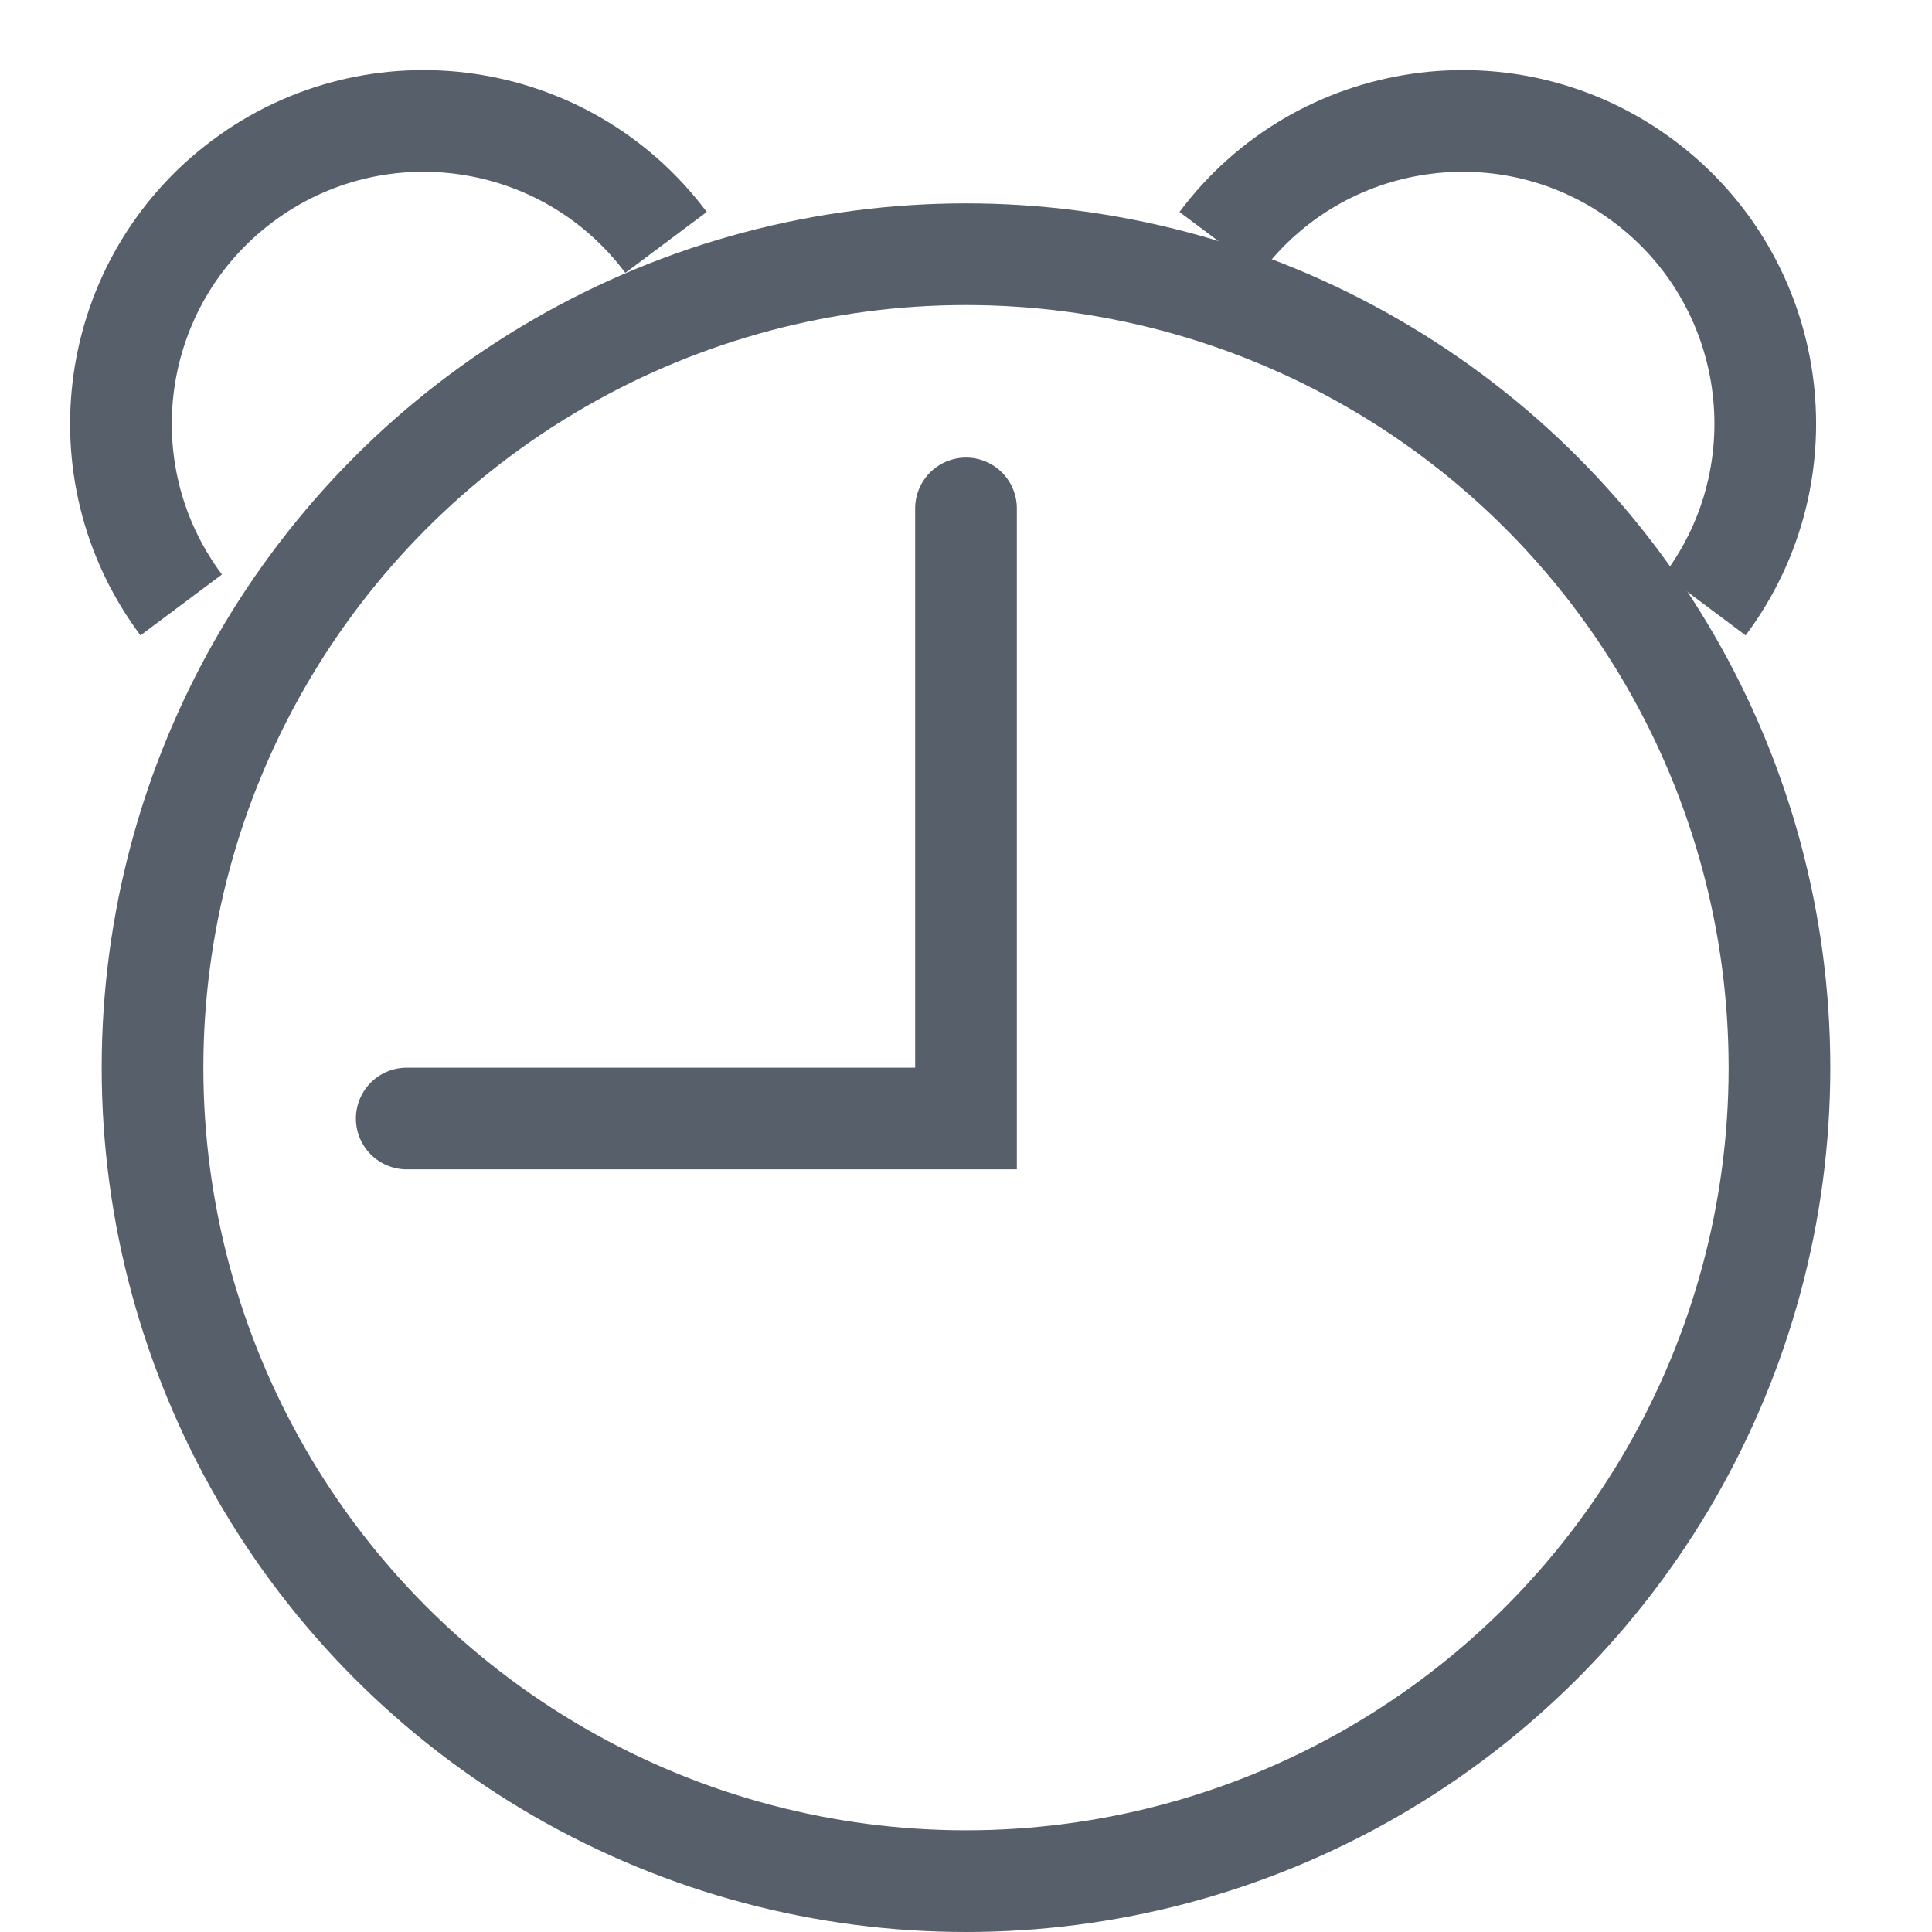 <svg width="19" height="19" viewBox="0 0 19 19" fill="none" xmlns="http://www.w3.org/2000/svg">
<circle cx="9.5" cy="10.5" r="8" stroke="#575F6B"/>
<path d="M1.782 5.949C0.798 4.632 1.067 2.767 2.384 1.782C3.7 0.798 5.565 1.067 6.55 2.384" stroke="#575F6B"/>
<path d="M16.767 5.949C17.752 4.632 17.483 2.767 16.166 1.782C14.85 0.798 12.984 1.067 12 2.384" stroke="#575F6B"/>
<path d="M9.5 5V11H4" stroke="#575F6B" stroke-linecap="round"/>
</svg>
